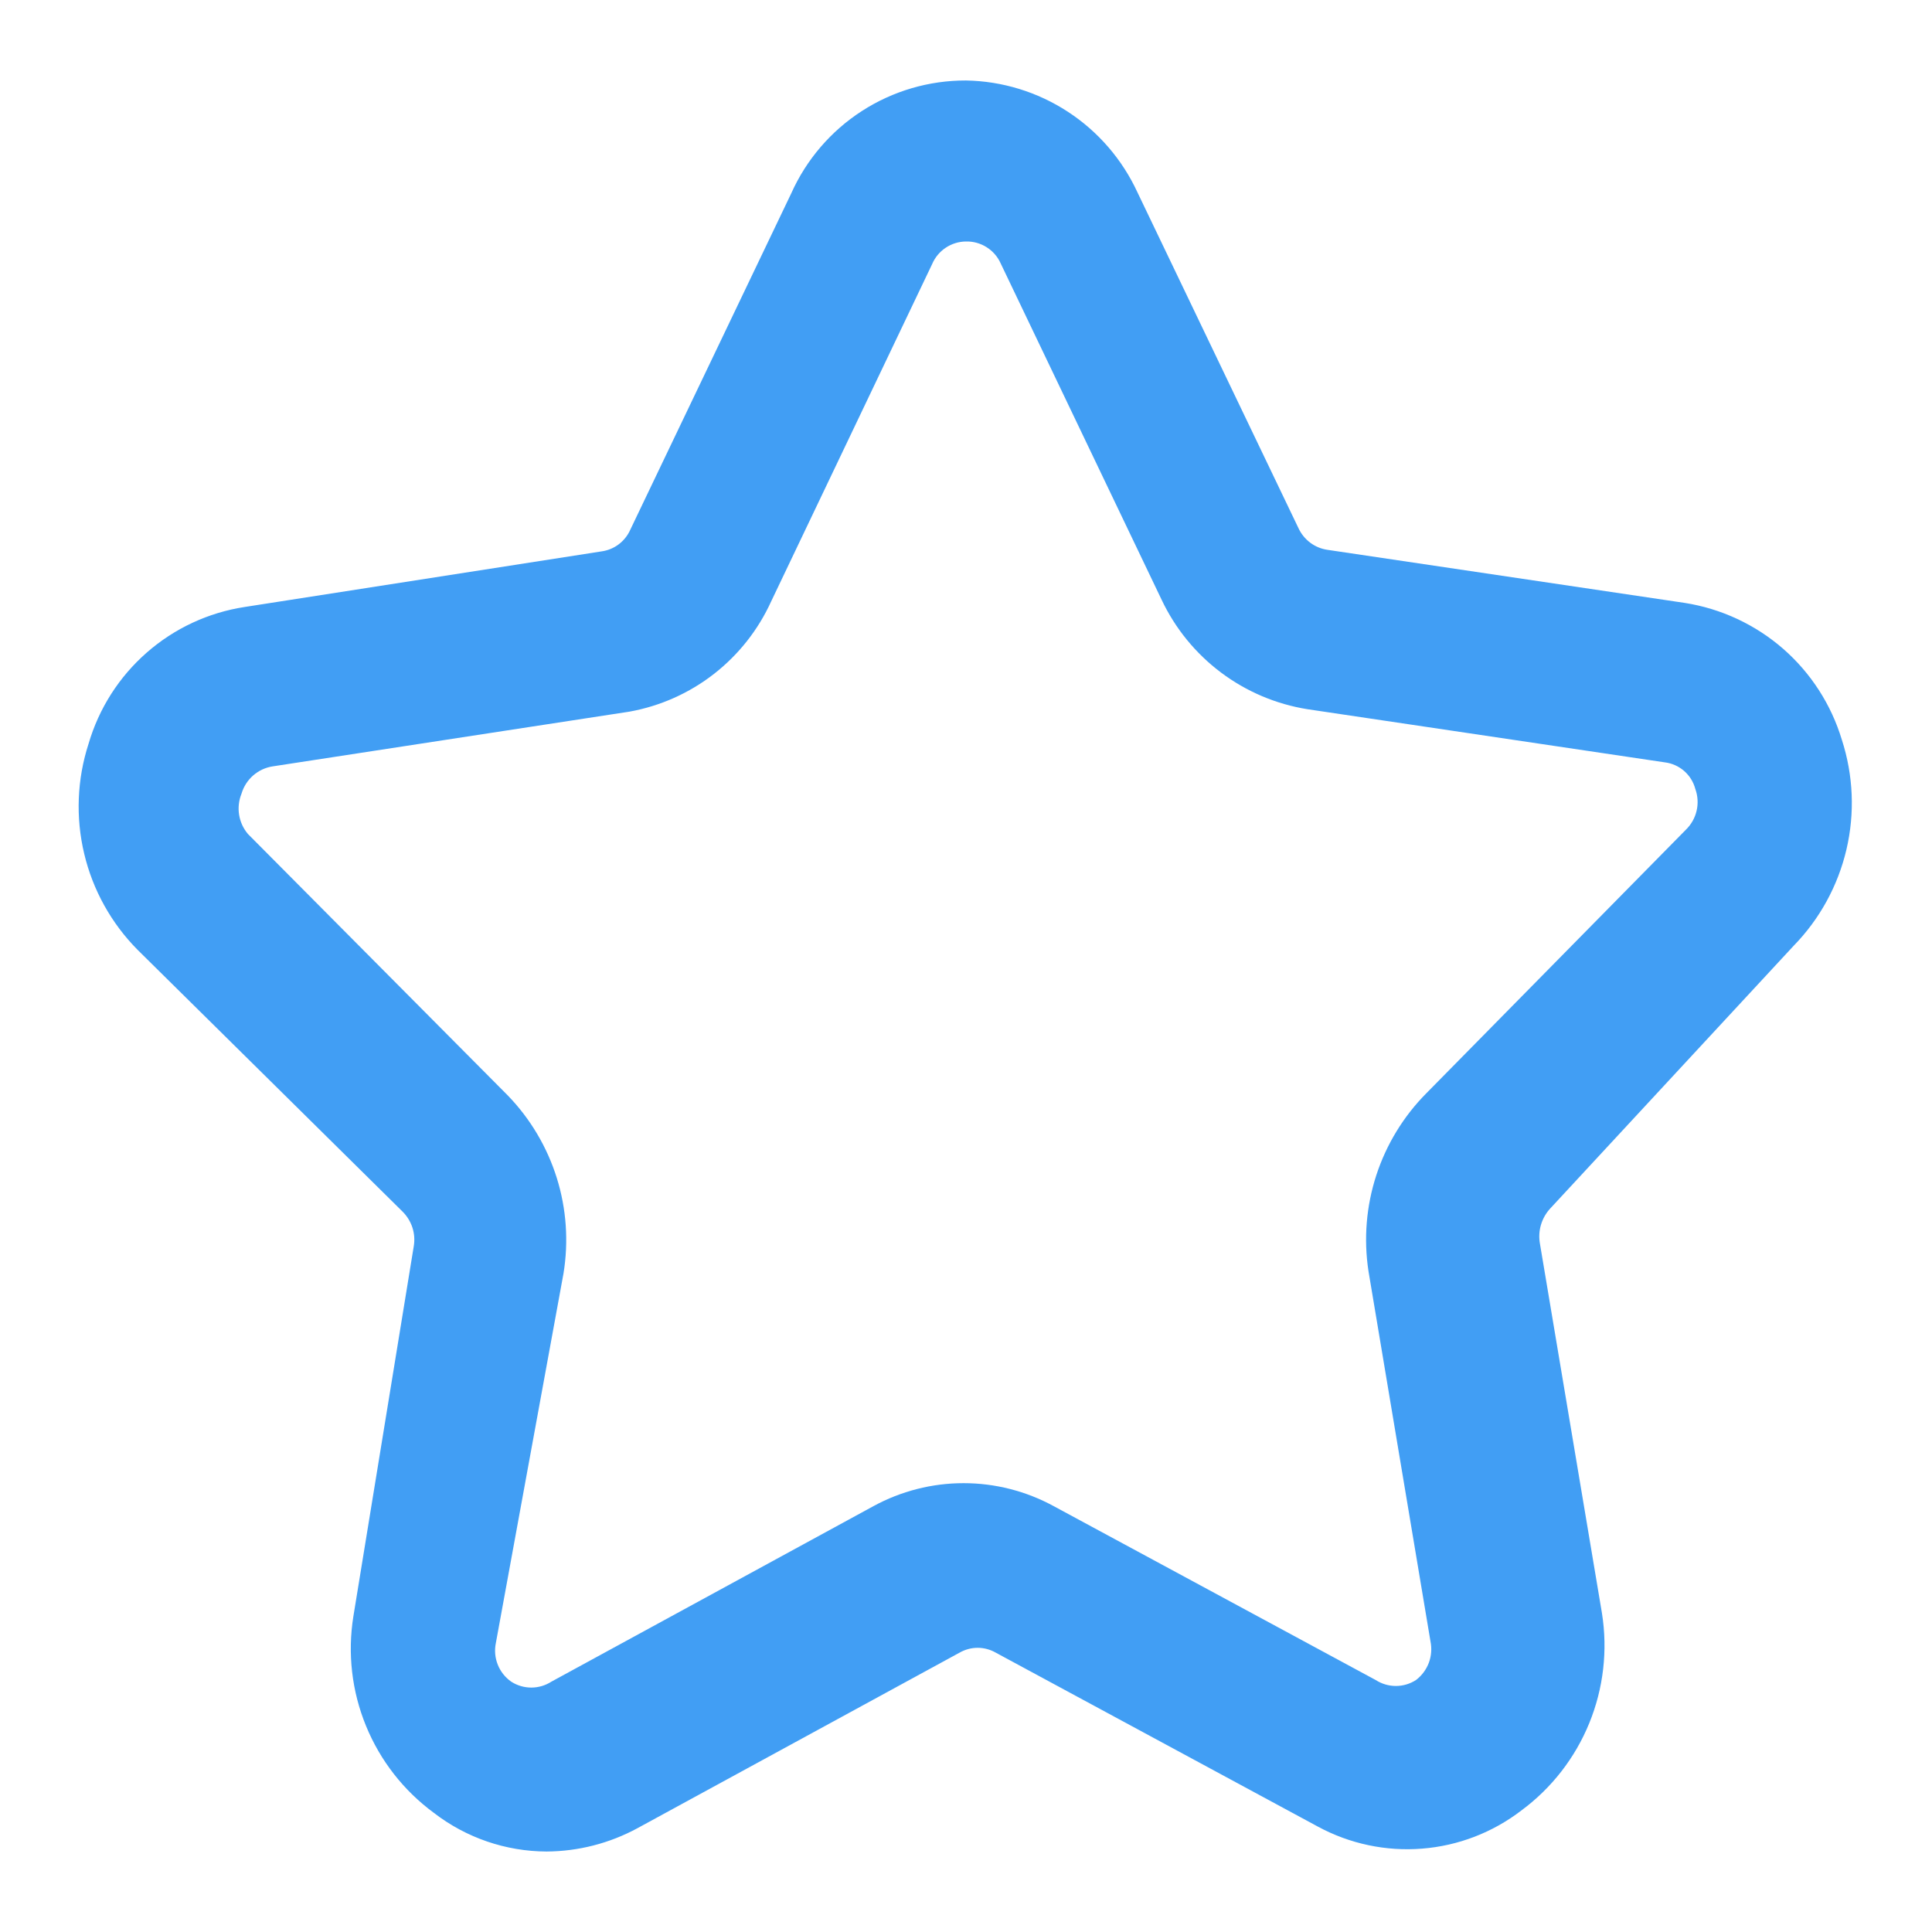 <svg width="41" height="41" viewBox="0 0 41 41" fill="none" xmlns="http://www.w3.org/2000/svg">
<path d="M38.062 20.073C38.615 19.507 39.003 18.8 39.184 18.029C39.365 17.258 39.331 16.453 39.087 15.7C38.861 14.951 38.429 14.281 37.84 13.767C37.25 13.254 36.528 12.917 35.755 12.795L28.17 11.668C28.037 11.649 27.911 11.596 27.804 11.516C27.697 11.435 27.611 11.329 27.555 11.207L24.139 4.083C23.817 3.385 23.305 2.791 22.661 2.371C22.018 1.951 21.268 1.721 20.5 1.708C19.717 1.706 18.95 1.93 18.292 2.355C17.634 2.779 17.113 3.386 16.793 4.1L13.376 11.241C13.322 11.364 13.236 11.471 13.129 11.552C13.021 11.633 12.895 11.684 12.761 11.702L5.193 12.881C4.422 12.999 3.7 13.335 3.113 13.85C2.526 14.364 2.098 15.036 1.879 15.785C1.635 16.539 1.603 17.346 1.787 18.118C1.97 18.889 2.363 19.595 2.921 20.158L8.541 25.71C8.637 25.805 8.709 25.921 8.751 26.048C8.793 26.176 8.803 26.312 8.781 26.445L7.499 34.303C7.373 35.088 7.466 35.892 7.768 36.628C8.069 37.363 8.567 38.001 9.208 38.472C9.893 39.001 10.734 39.289 11.599 39.292C12.274 39.288 12.937 39.118 13.53 38.796L20.363 35.072C20.48 35.005 20.613 34.969 20.747 34.969C20.883 34.969 21.015 35.005 21.132 35.072L27.965 38.762C28.642 39.129 29.41 39.292 30.177 39.231C30.944 39.171 31.677 38.889 32.287 38.42C32.928 37.946 33.426 37.305 33.727 36.567C34.028 35.829 34.121 35.022 33.996 34.235L32.68 26.394C32.656 26.26 32.663 26.122 32.702 25.991C32.741 25.861 32.809 25.741 32.902 25.642L38.062 20.073ZM30.271 23.199C29.785 23.688 29.421 24.285 29.207 24.941C28.994 25.596 28.937 26.293 29.041 26.974L30.357 34.833C30.388 34.985 30.376 35.142 30.322 35.287C30.267 35.432 30.173 35.559 30.049 35.653C29.922 35.735 29.774 35.779 29.622 35.779C29.471 35.779 29.323 35.735 29.195 35.653L22.362 31.963C21.775 31.643 21.117 31.475 20.449 31.475C19.78 31.475 19.122 31.643 18.535 31.963L11.702 35.687C11.575 35.769 11.426 35.813 11.275 35.813C11.123 35.813 10.975 35.769 10.848 35.687C10.72 35.597 10.62 35.471 10.563 35.326C10.505 35.18 10.491 35.02 10.523 34.867L11.958 27.026C12.069 26.348 12.021 25.654 11.816 24.998C11.611 24.343 11.256 23.744 10.779 23.25L5.261 17.698C5.163 17.582 5.098 17.441 5.074 17.29C5.05 17.14 5.068 16.985 5.125 16.844C5.169 16.694 5.255 16.559 5.373 16.456C5.491 16.353 5.636 16.286 5.791 16.263L13.359 15.102C14.012 14.984 14.627 14.71 15.151 14.302C15.674 13.894 16.091 13.366 16.366 12.761L19.782 5.603C19.842 5.462 19.942 5.342 20.07 5.257C20.197 5.172 20.347 5.126 20.5 5.125C20.654 5.121 20.806 5.163 20.936 5.245C21.067 5.327 21.171 5.446 21.234 5.586L24.651 12.727C24.939 13.336 25.371 13.866 25.91 14.271C26.449 14.676 27.078 14.943 27.743 15.05L35.328 16.178C35.48 16.196 35.623 16.26 35.739 16.36C35.855 16.461 35.938 16.594 35.977 16.742C36.031 16.891 36.041 17.053 36.004 17.208C35.968 17.362 35.887 17.503 35.772 17.613L30.271 23.199Z" fill="#419EF4"/>
</svg>

